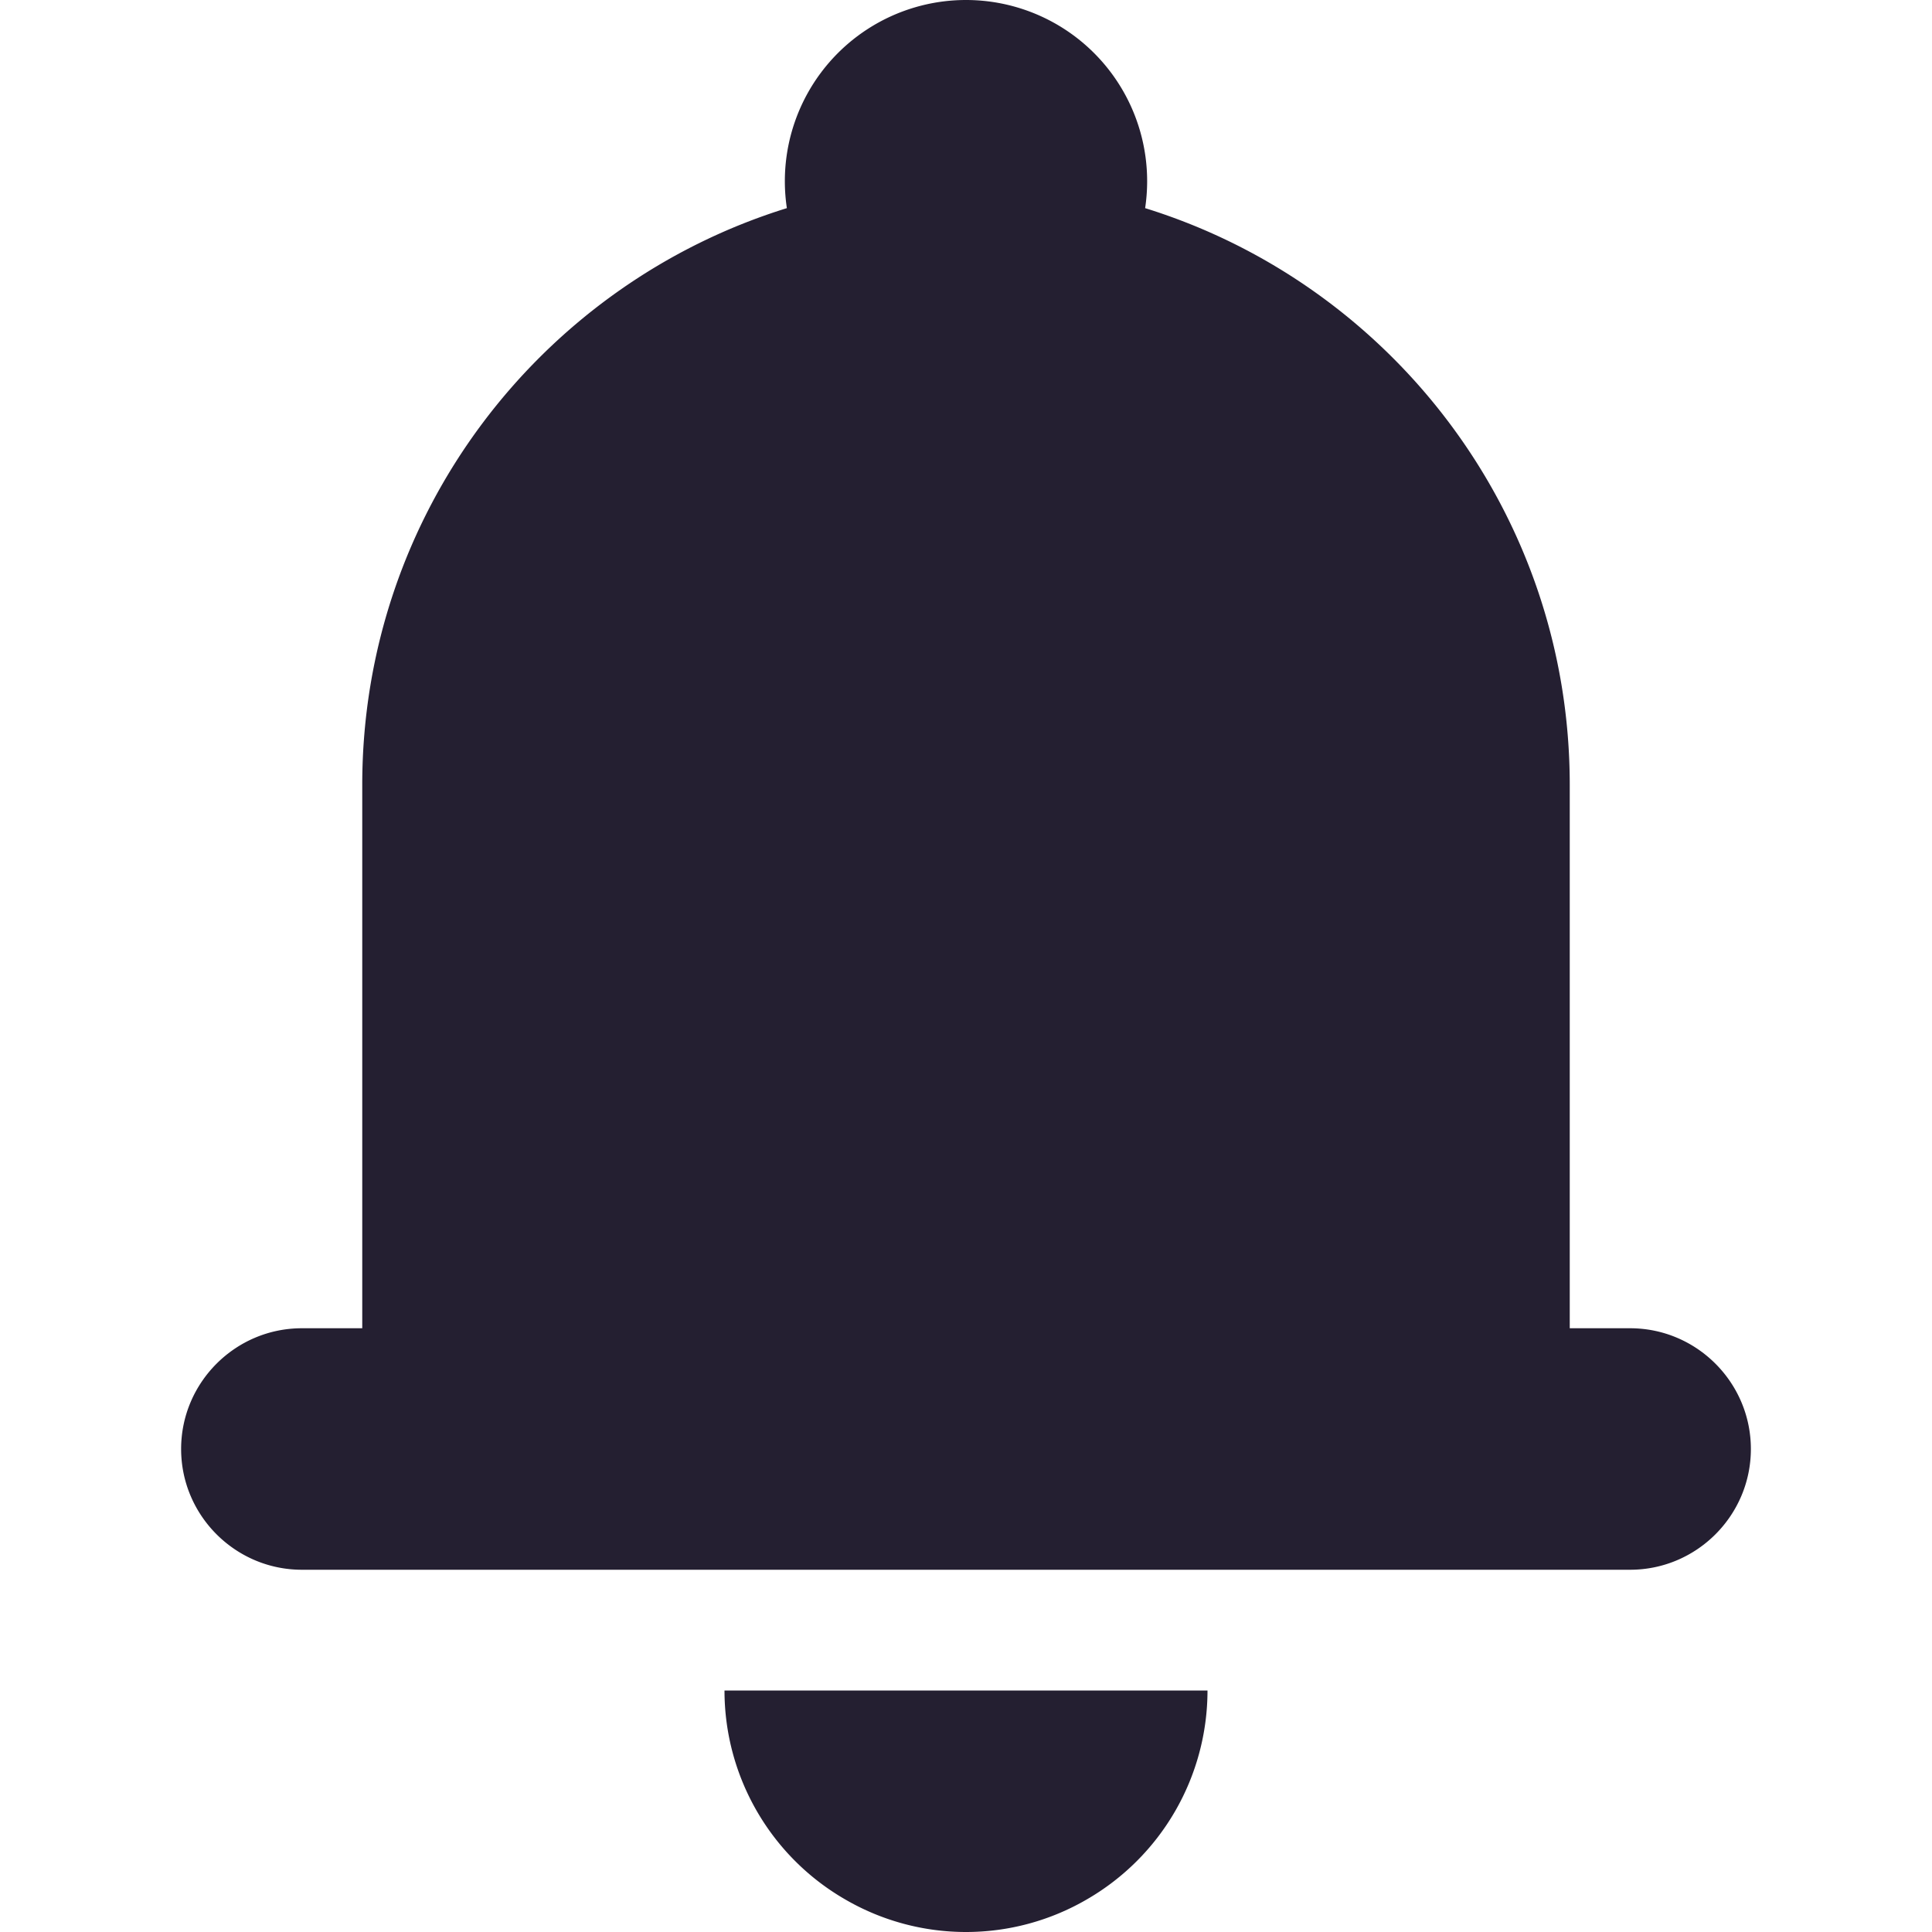 <svg height="64" width="64" xmlns="http://www.w3.org/2000/svg"><path d="M32 0a6.002 6.002 0 0 0-5.934 6.895C17.918 9.422 12 17.02 12 26v18h-2c-2.203 0-4 1.797-4 4s1.797 4 4 4h44c2.203 0 4-1.797 4-4s-1.797-4-4-4h-2V26c0-8.98-5.918-16.578-14.066-19.105A6.002 6.002 0 0 0 32 0zm-8 56c0 2.86 1.531 5.5 4 6.922a7.96 7.96 0 0 0 8 0A7.993 7.993 0 0 0 40 56zm0 0" fill="#241f31"/></svg>